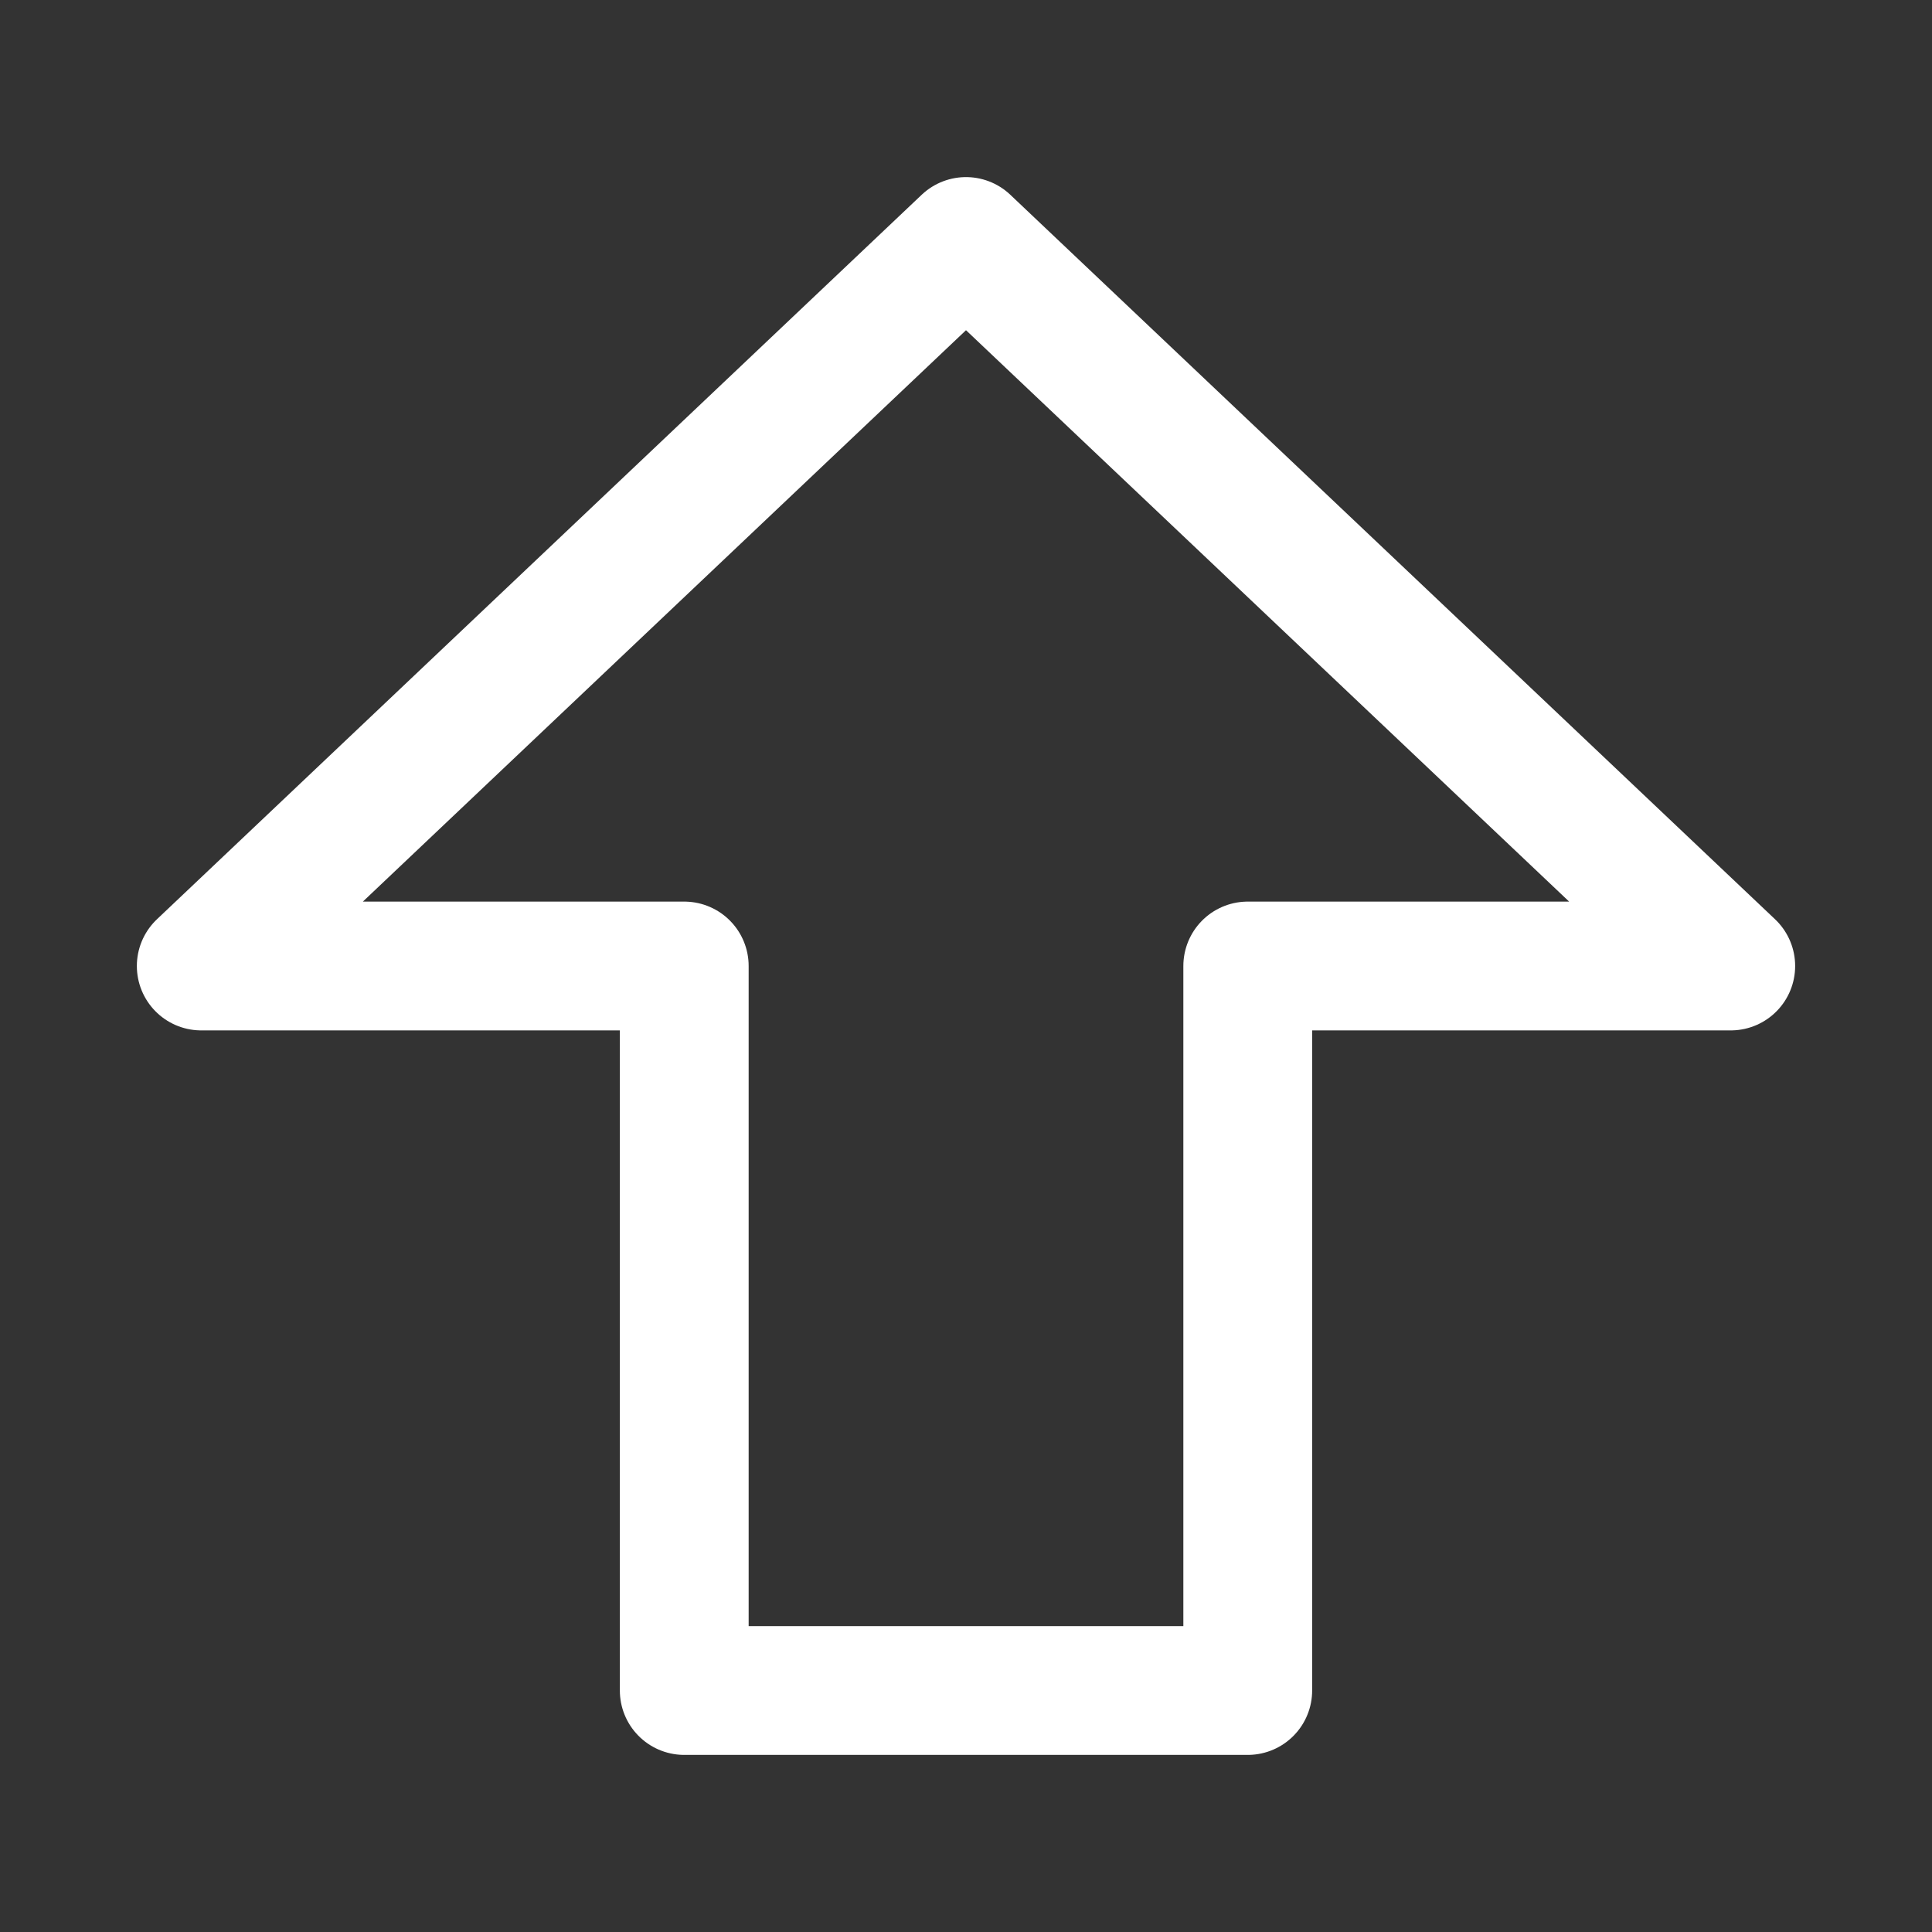<svg width="18" height="18" viewBox="0 0 18 18" fill="none" xmlns="http://www.w3.org/2000/svg">
<rect x="0" y="0" width="18" height="18" fill="#333333" stroke="none"/>
<path d="M16.125 9L9 2.25L1.875 9L6.375 9L6.375 15.75L11.625 15.75L11.625 9L16.125 9Z" stroke="white" stroke-width="1.2" stroke-linecap="round" stroke-linejoin="round"/>
</svg>
